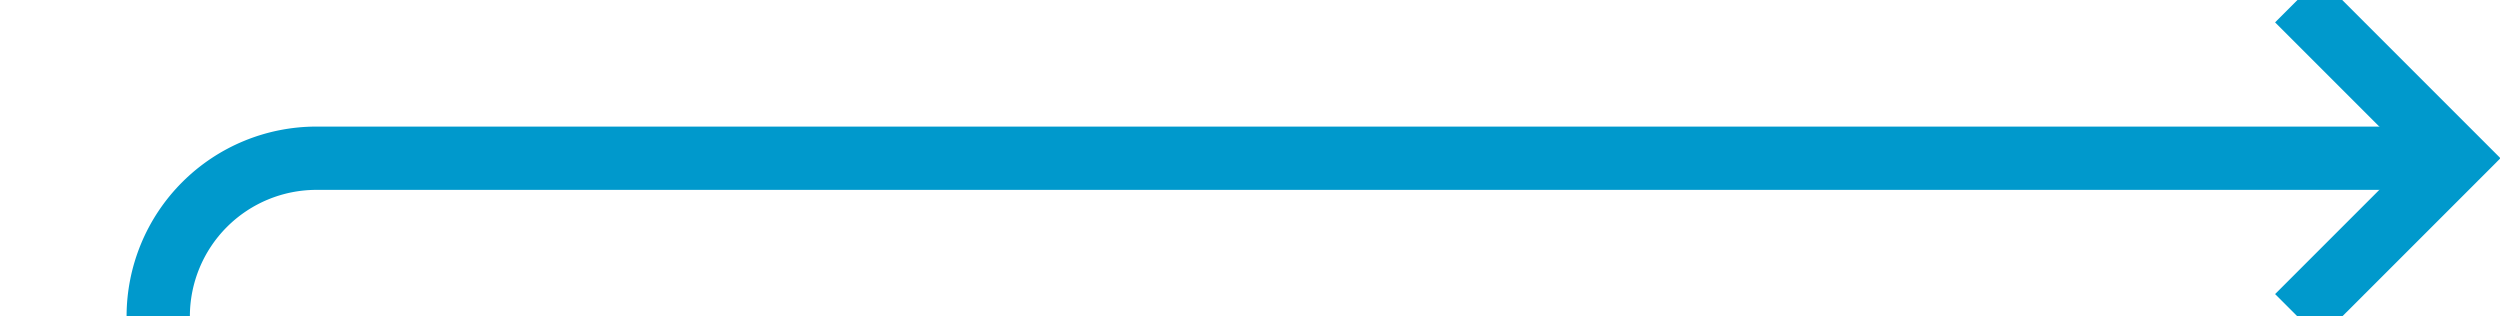 ﻿<?xml version="1.0" encoding="utf-8"?>
<svg version="1.1" xmlns:xlink="http://www.w3.org/1999/xlink" width="79px" height="10px" preserveAspectRatio="xMinYMid meet" viewBox="874 330  79 8" xmlns="http://www.w3.org/2000/svg">
  <path d="M 806 617  L 874 617  A 5 5 0 0 0 879 612 L 879 339  A 5 5 0 0 1 884 334 L 951 334  " stroke-width="2" stroke="#0099cc" fill="none" />
  <path d="M 945.893 329.707  L 950.186 334  L 945.893 338.293  L 947.307 339.707  L 952.307 334.707  L 953.014 334  L 952.307 333.293  L 947.307 328.293  L 945.893 329.707  Z " fill-rule="nonzero" fill="#0099cc" stroke="none" />
</svg>